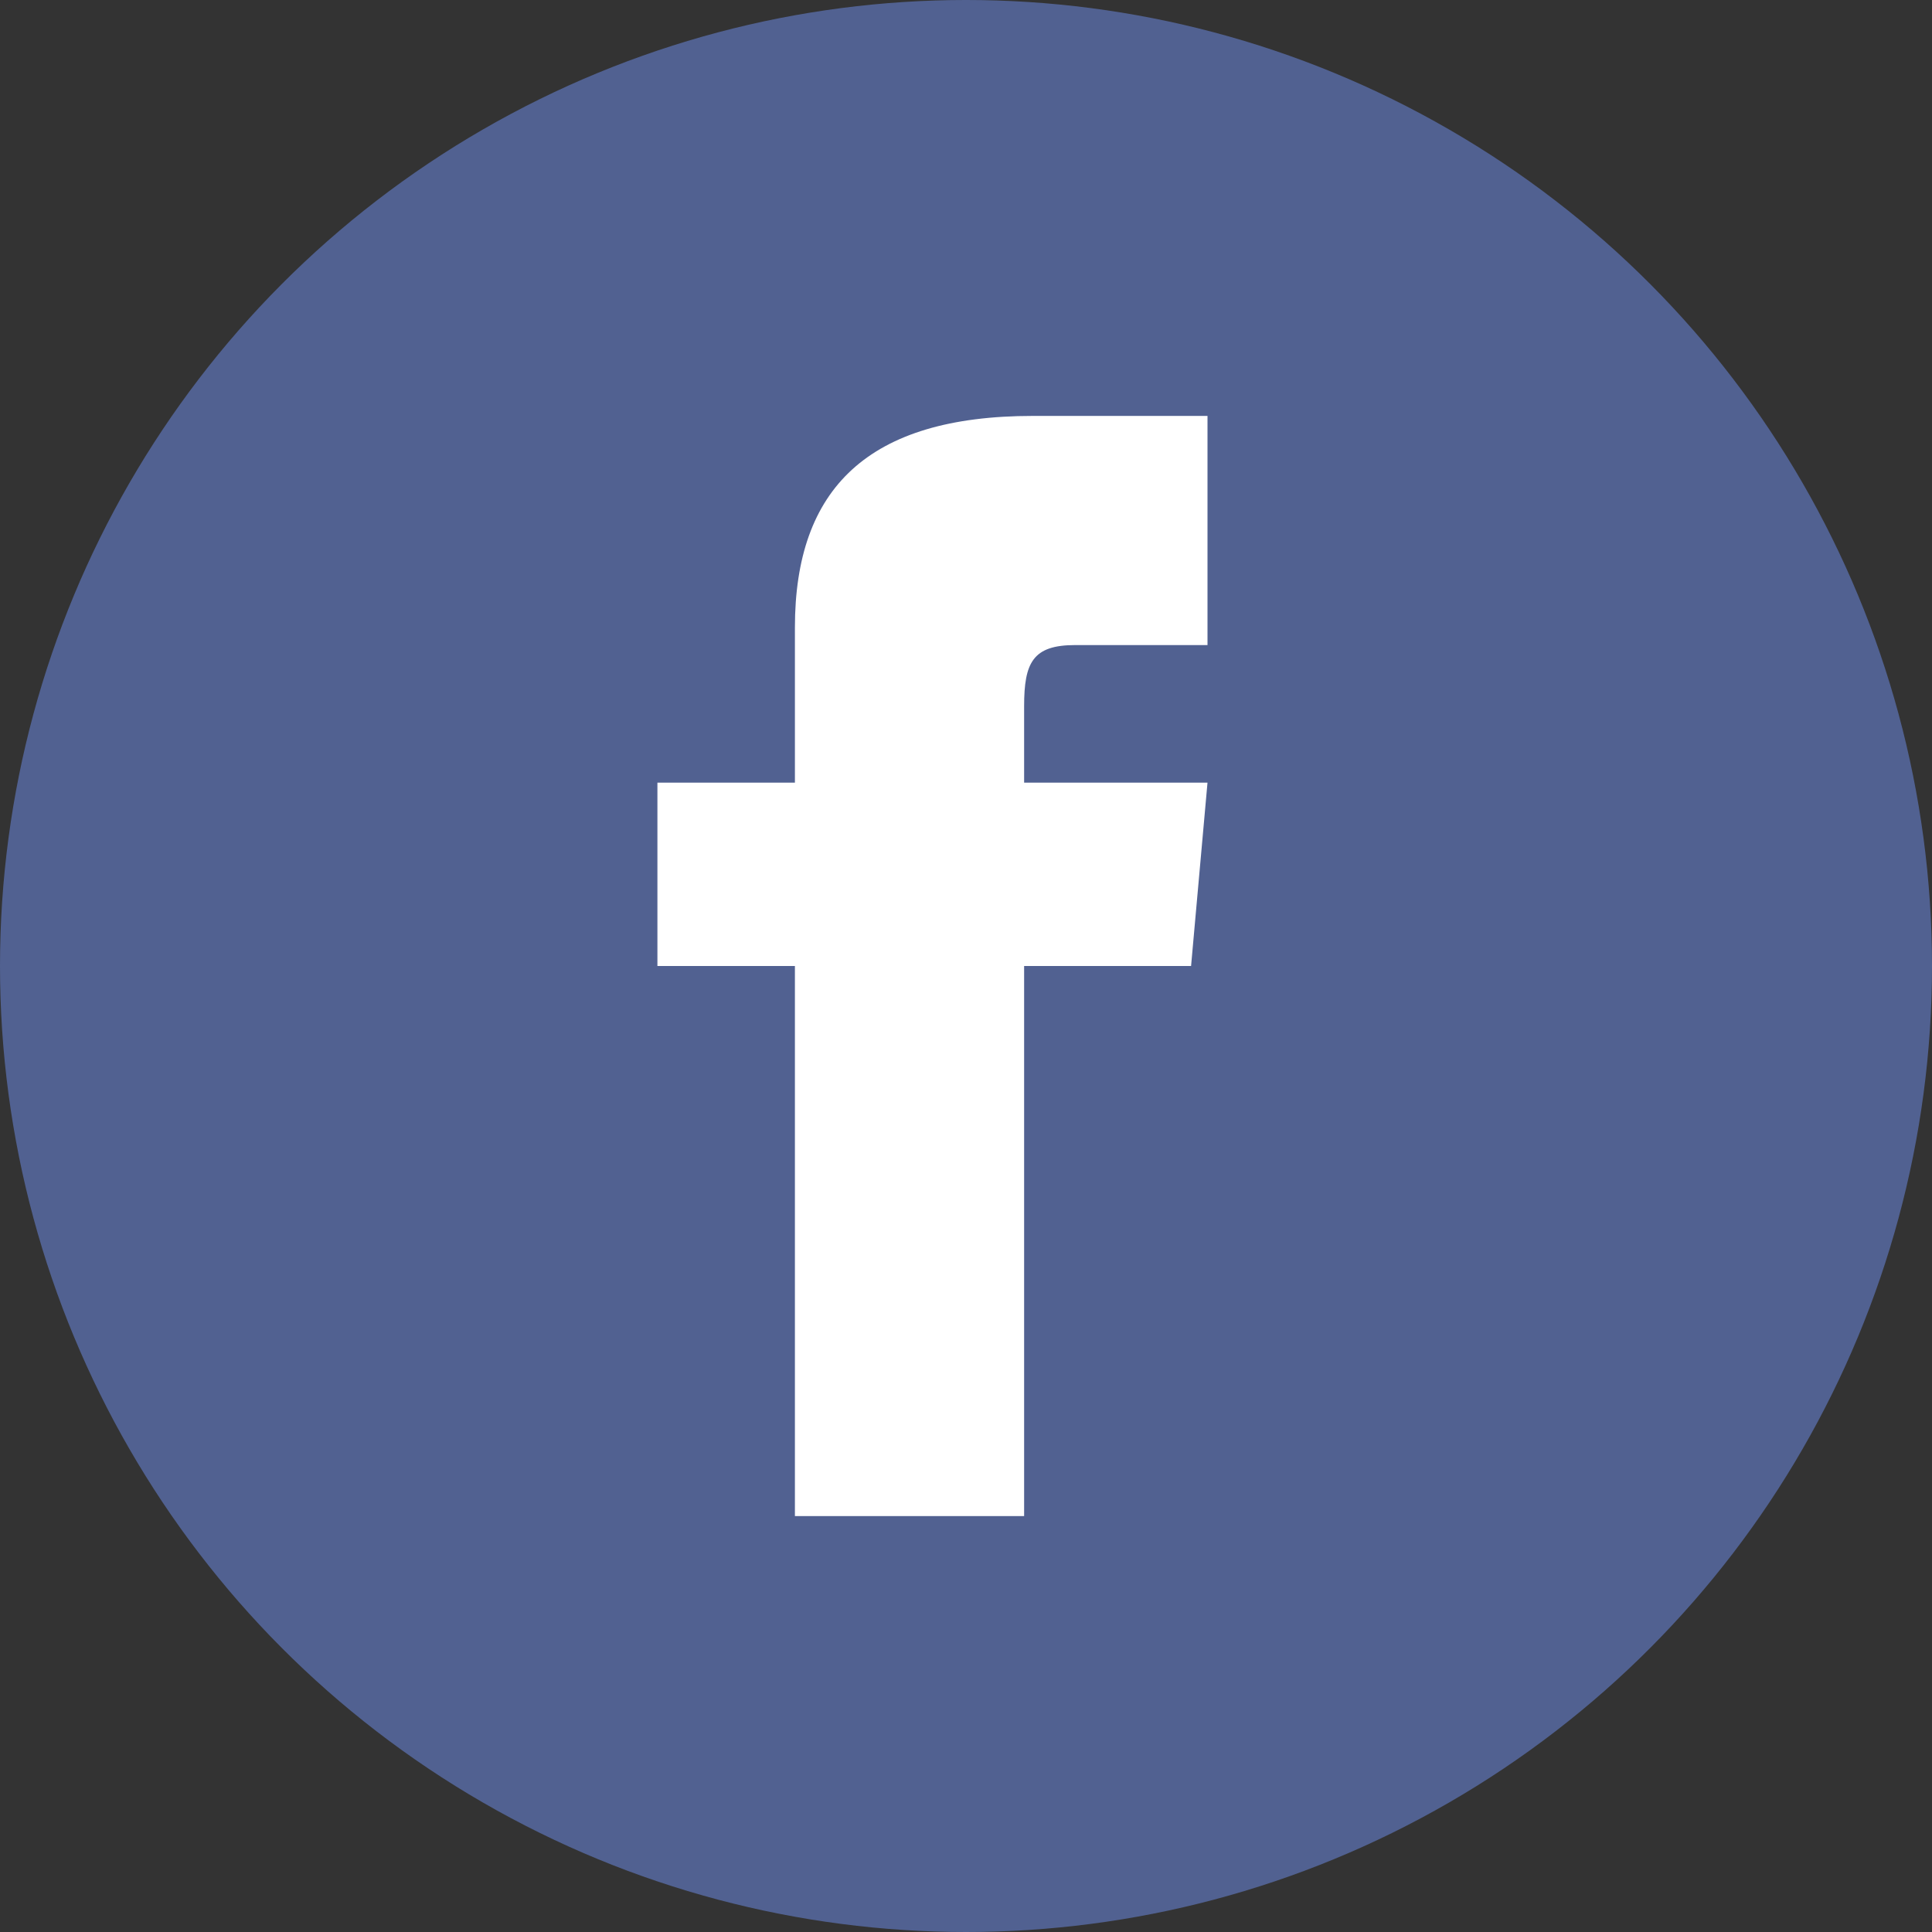 <svg id="Слой_1" data-name="Слой 1" xmlns="http://www.w3.org/2000/svg" width="36" height="36" viewBox="0 0 36 36"><rect x="0" y="0" width="36" height="36" fill="#333333" stroke="none"/><defs><style>.cls-1{fill:#516191;}.cls-2{fill:#fff;}</style></defs><title>fb</title><circle class="cls-1" cx="18" cy="18" r="18"/><path class="cls-2" d="M14.812,14.583H12.25V18h2.562V28.25h4.271V18h3.111L22.5,14.583H19.083v-1.424c0-.816.164-1.139,0.952-1.139H22.5V7.75H19.247c-3.072,0-4.435,1.352-4.435,3.942v2.891Z"/></svg>